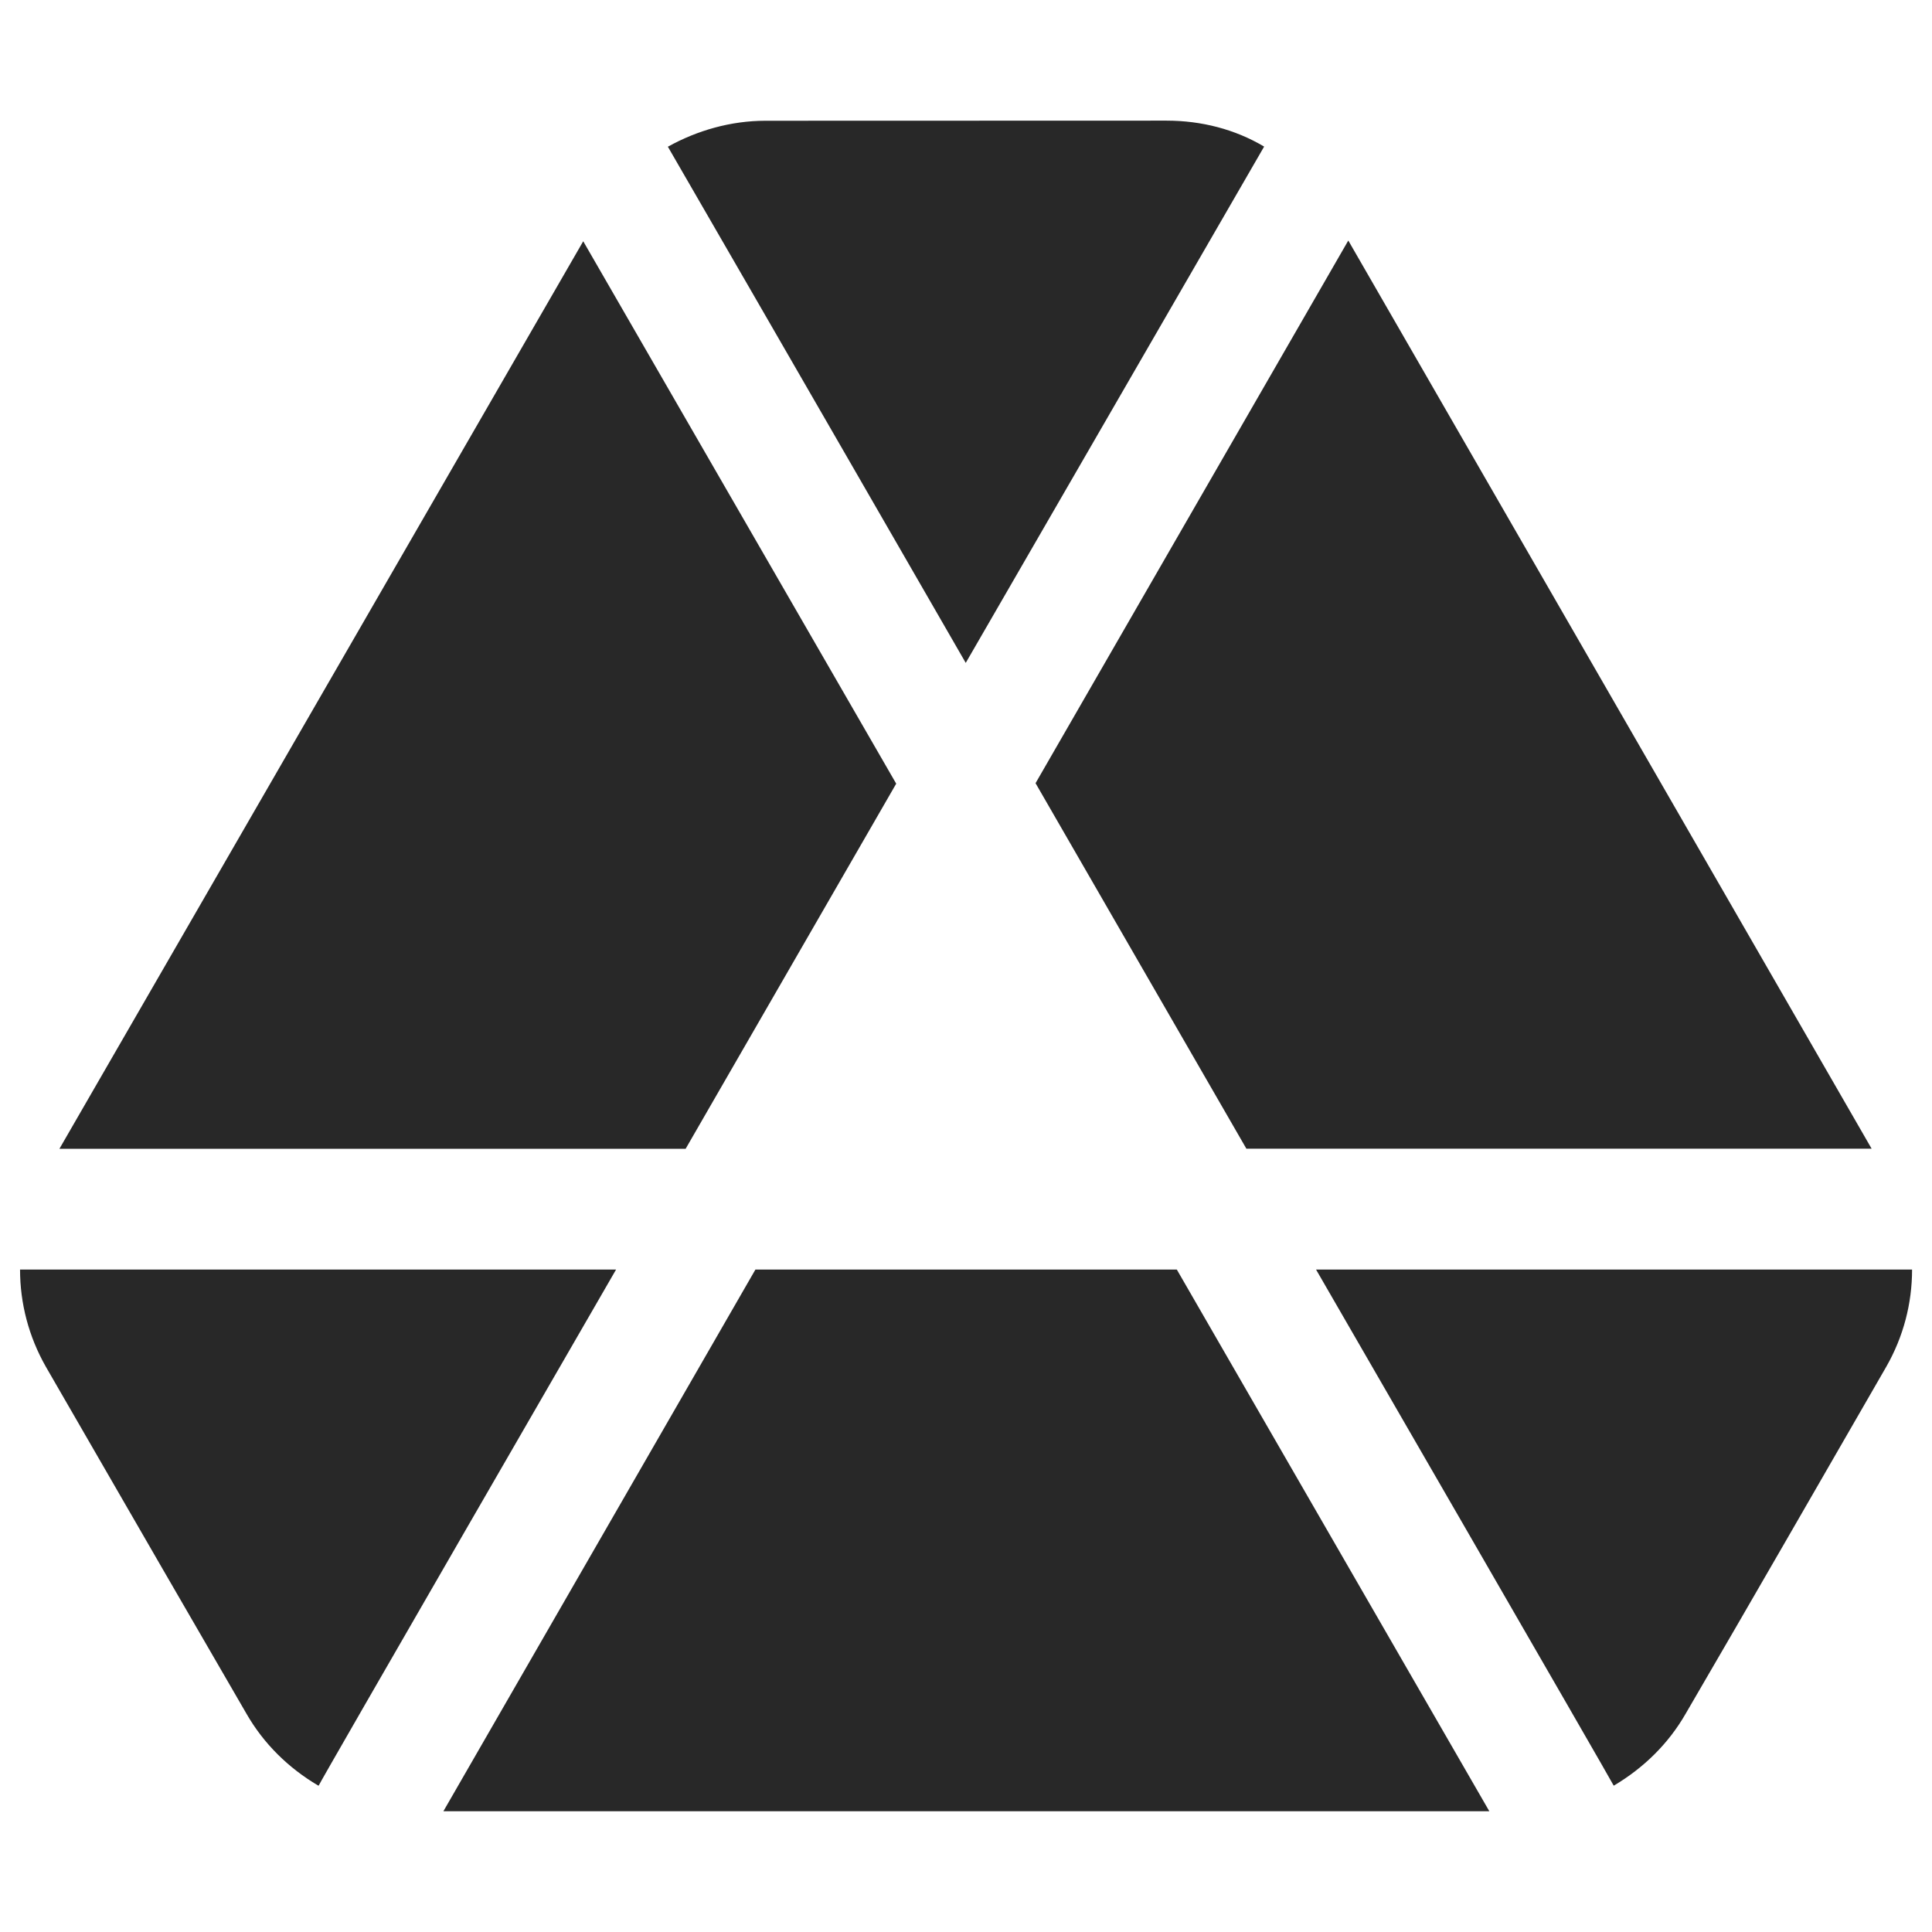 <svg width="16" height="16" version="1.1" xmlns="http://www.w3.org/2000/svg">
  <defs>
    <style id="current-color-scheme" type="text/css">.ColorScheme-Text { color:#282828; } .ColorScheme-Highlight { color:#458588; }</style>
  </defs>
  <path class="ColorScheme-Text" d="m6.34 1c-0.287 0-0.566 0.08-0.809 0.215 0.824 1.424 2.467 4.275 2.467 4.275l0.002-0.004 2.469-4.272c-0.242-0.144-0.521-0.215-0.809-0.215zm4.826 0.992-2.59 4.494 1.746 3.027h5.178zm-6.336 0.006-4.338 7.516h5.186l1.744-3.024zm-4.664 8.516c0 0.278 0.071 0.555 0.215 0.807l0.969 1.678 0.691 1.193c0.144 0.251 0.349 0.45 0.592 0.594 0.002 1e-3 0.004 9.37e-4 0.006 2e-3 -0.006-2e-3 2.463-4.274 2.463-4.274zm6.09 0-2.584 4.486h8.662l-2.588-4.486zm4.643 0s2.469 4.272 2.465 4.274c0.001-7.03e-4 0.003-0.001 0.004-2e-3 0.242-0.144 0.448-0.343 0.592-0.594 0.557-0.955 1.108-1.914 1.66-2.871 0.144-0.251 0.215-0.528 0.215-0.807z" fill="currentColor"/>
</svg>
